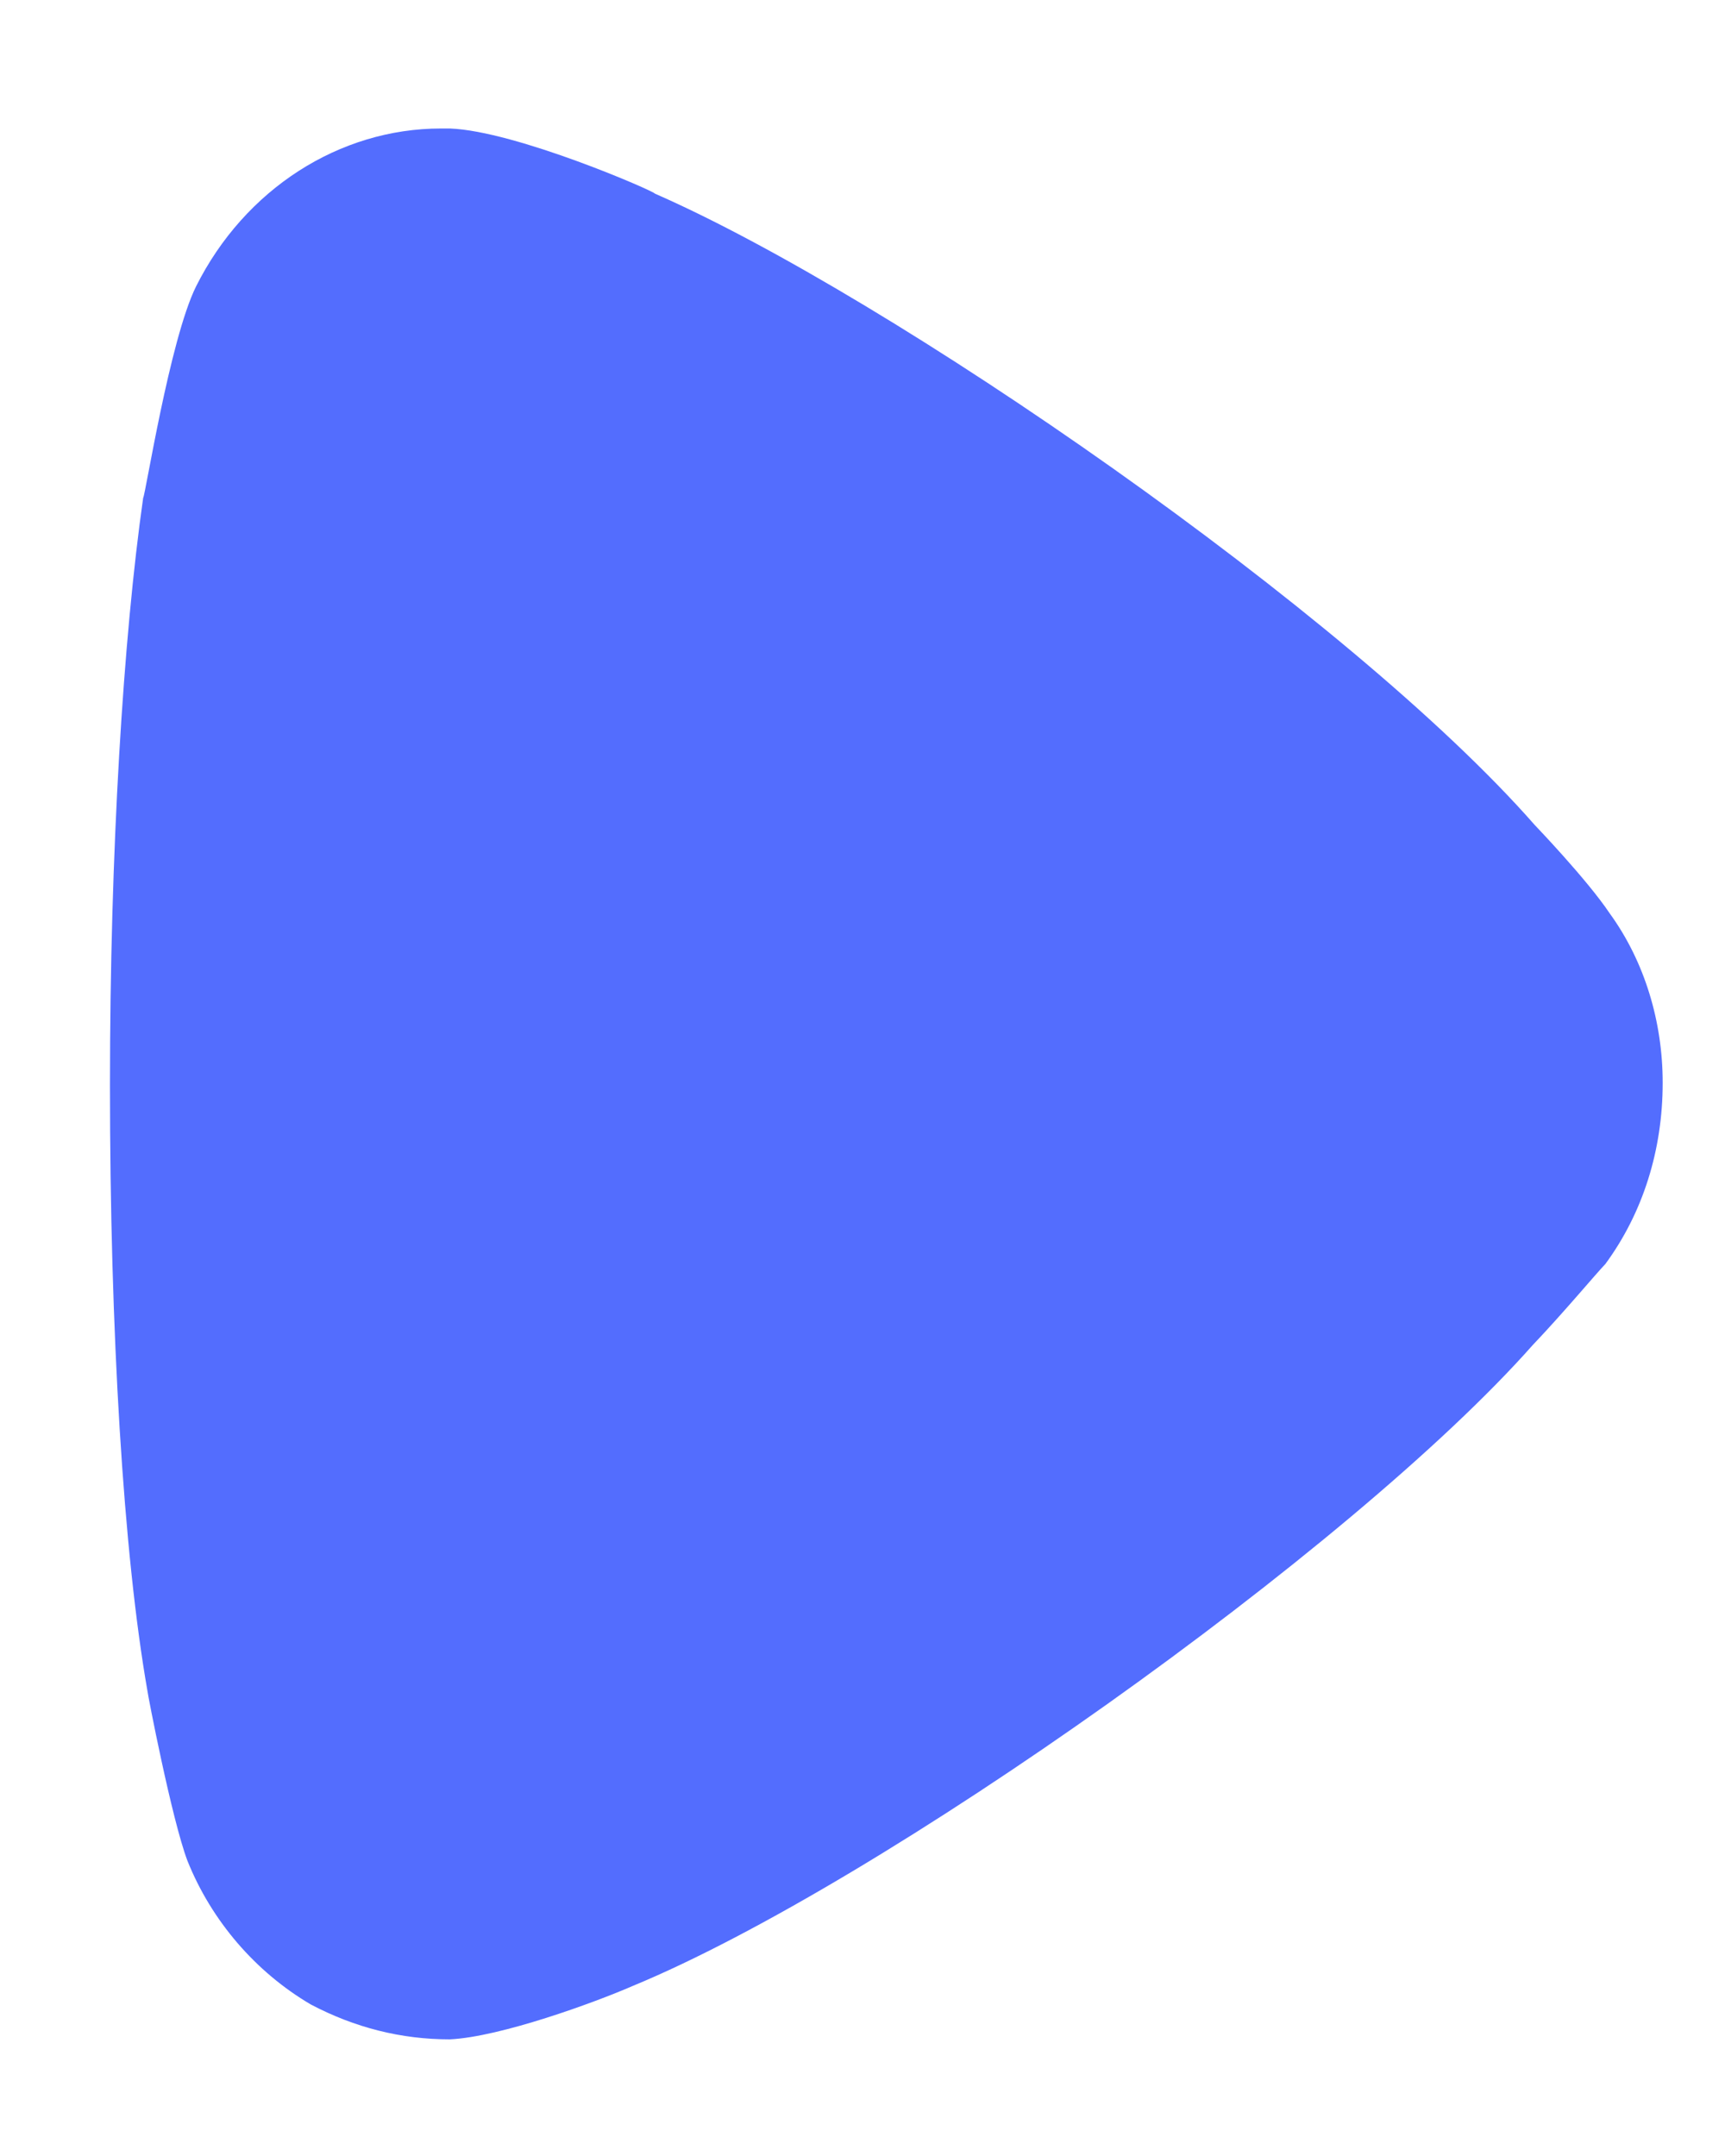 <svg width="8" height="10" viewBox="0 0 8 10" fill="none" xmlns="http://www.w3.org/2000/svg">
<path d="M7.445 5.863C7.404 5.905 7.251 6.089 7.108 6.239C6.269 7.187 4.08 8.738 2.935 9.211C2.761 9.287 2.321 9.448 2.086 9.459C1.861 9.459 1.646 9.405 1.441 9.297C1.186 9.147 0.981 8.91 0.869 8.63C0.796 8.436 0.684 7.854 0.684 7.844C0.572 7.208 0.51 6.175 0.51 5.033C0.51 3.945 0.572 2.954 0.664 2.309C0.674 2.299 0.787 1.576 0.909 1.329C1.135 0.877 1.574 0.596 2.045 0.596L2.086 0.596C2.392 0.607 3.037 0.888 3.037 0.898C4.121 1.372 6.259 2.847 7.118 3.827C7.118 3.827 7.36 4.079 7.465 4.236C7.629 4.462 7.711 4.742 7.711 5.022C7.711 5.335 7.619 5.626 7.445 5.863Z" fill="#536DFE"/>
</svg>
